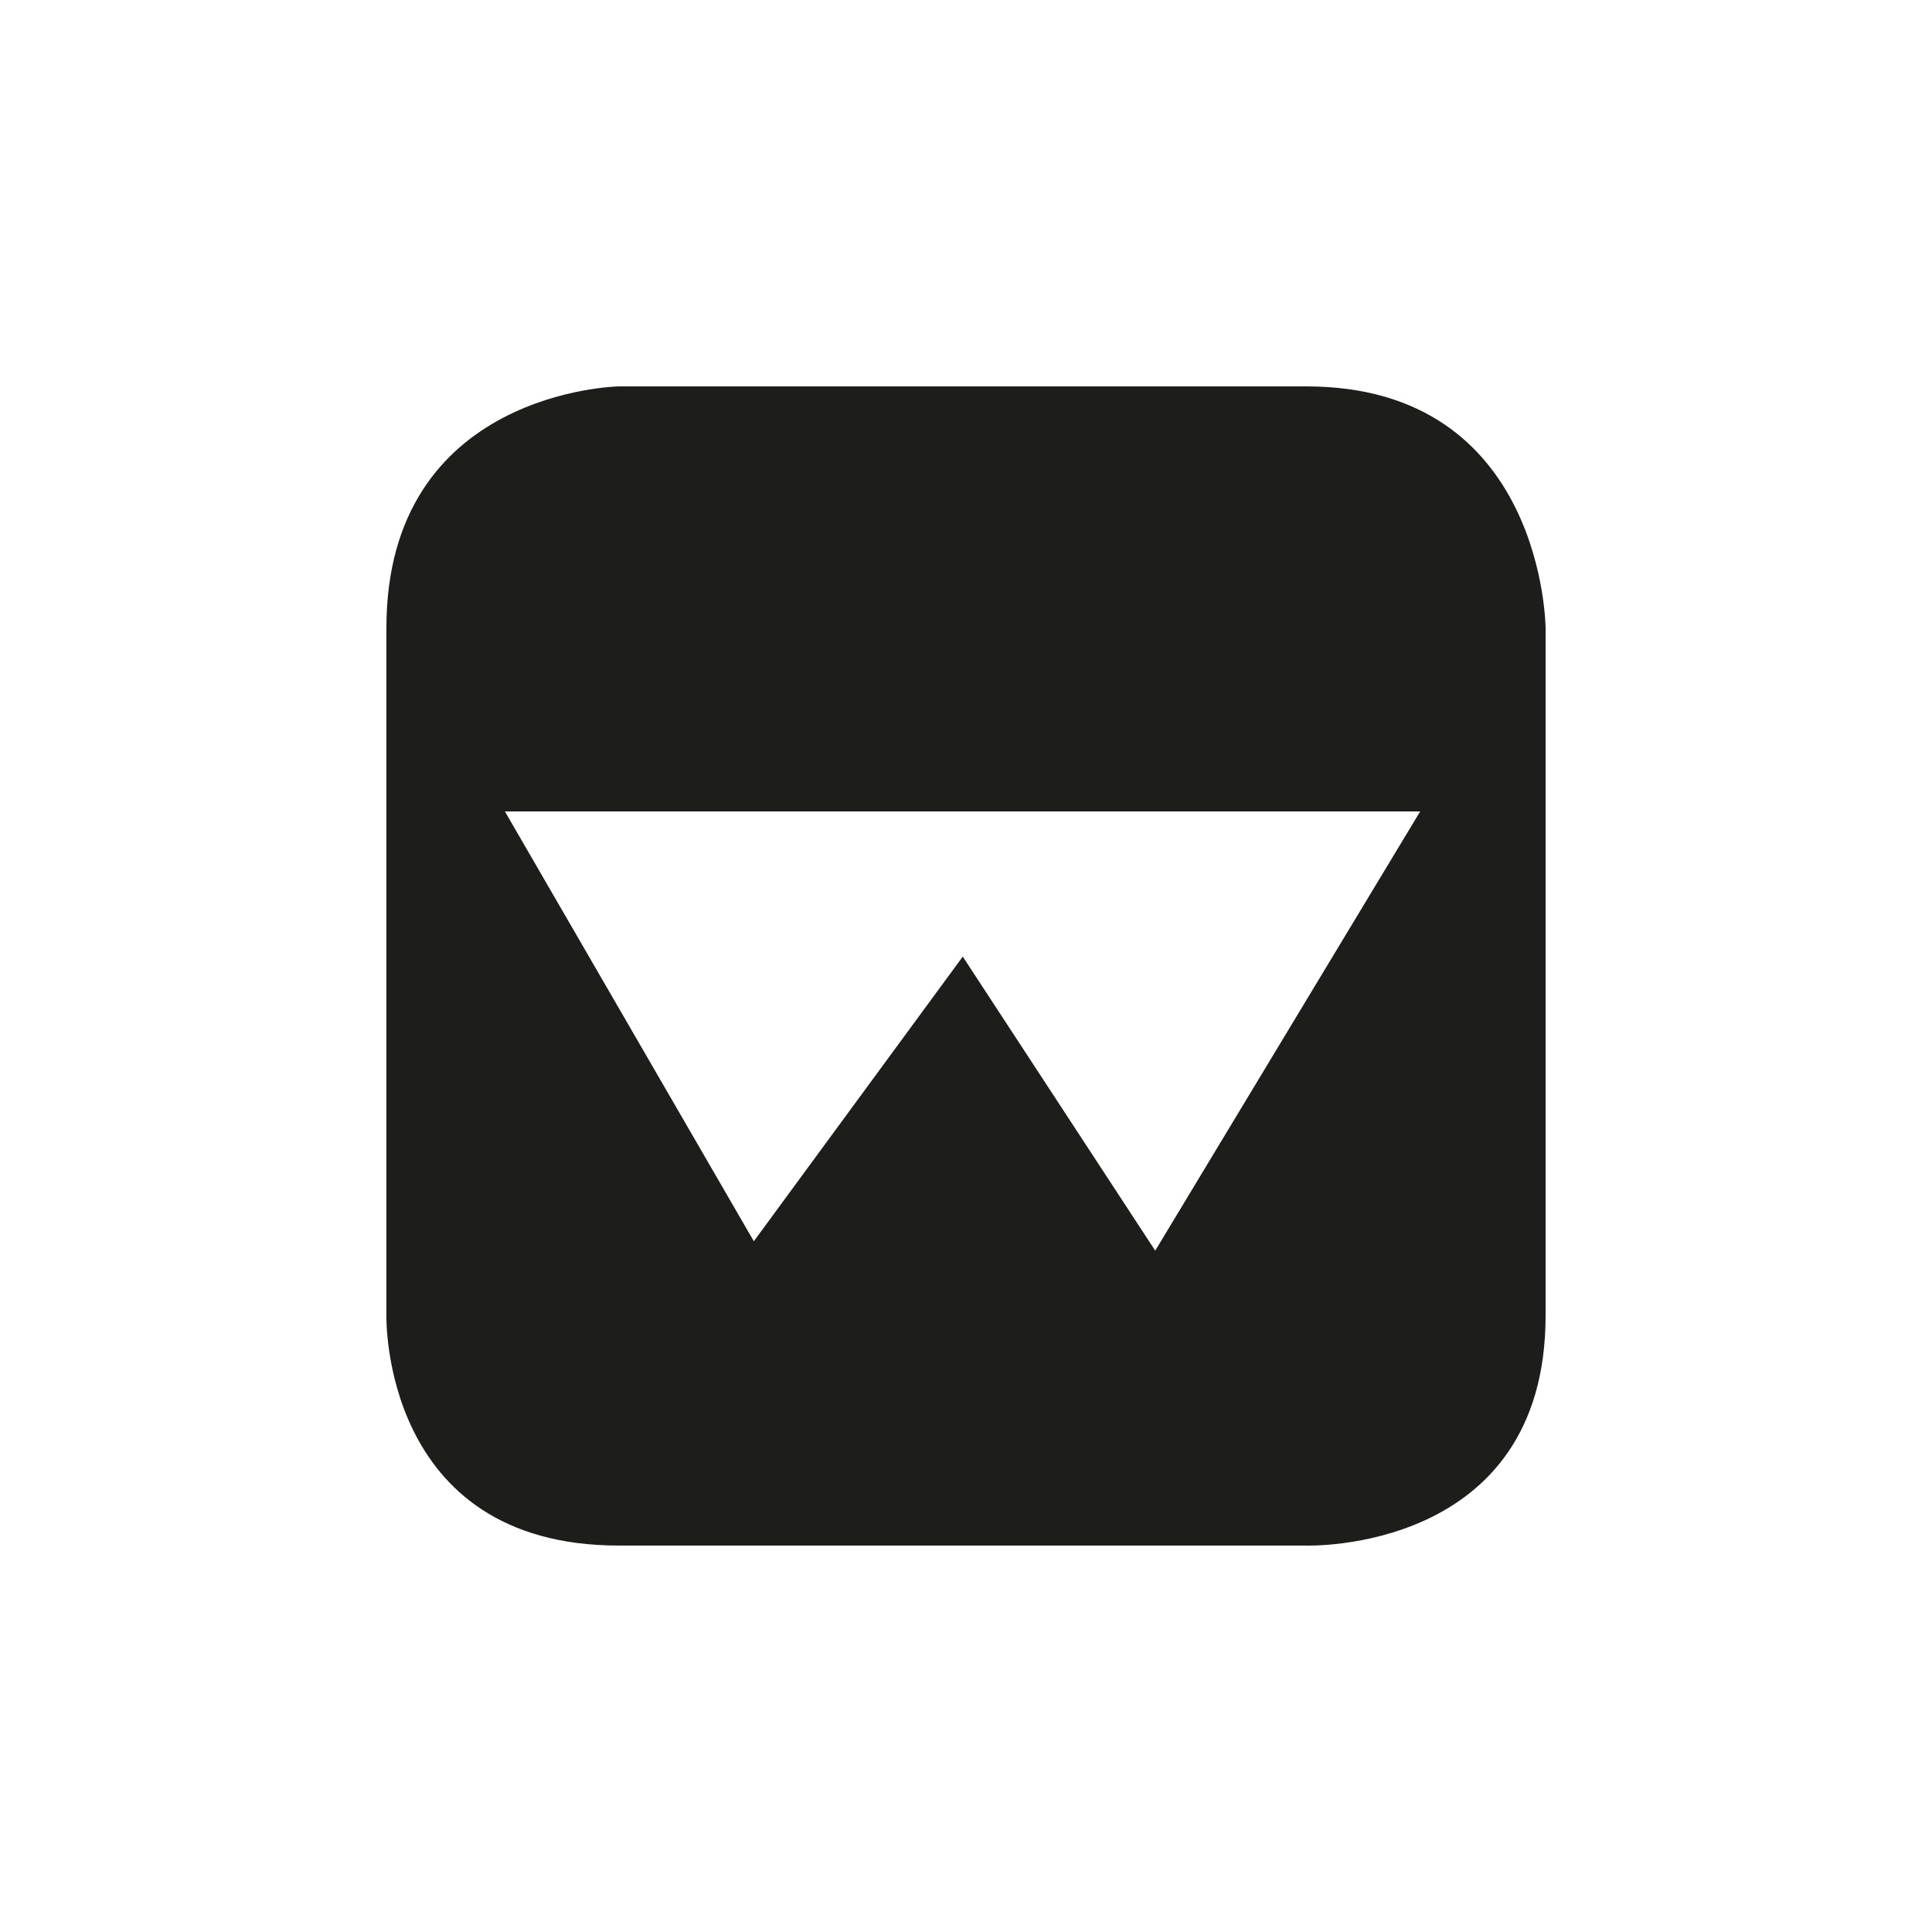 <?xml version="1.0" encoding="utf-8"?>
<!-- Generator: Adobe Illustrator 16.0.0, SVG Export Plug-In . SVG Version: 6.00 Build 0)  -->
<!DOCTYPE svg PUBLIC "-//W3C//DTD SVG 1.1//EN" "http://www.w3.org/Graphics/SVG/1.1/DTD/svg11.dtd">
<svg version="1.1" id="Ebene_1" xmlns="http://www.w3.org/2000/svg" xmlns:xlink="http://www.w3.org/1999/xlink" x="0px" y="0px"
	 width="50px" height="50px" viewBox="0 0 50 50" enable-background="new 0 0 50 50" xml:space="preserve">
<path fill="#1D1E1C" d="M33.809,10H16.014c0,0-6.014,0.098-6.014,6.255v17.793c0,0-0.144,5.951,6.014,5.951h17.795
	c0,0,6.191,0.206,6.191-5.951V16.255C40,16.255,39.966,10,33.809,10z M29.897,32.367l-4.981-7.61l-5.407,7.366L13.067,21h23.687
	L29.897,32.367z"/>
</svg>
